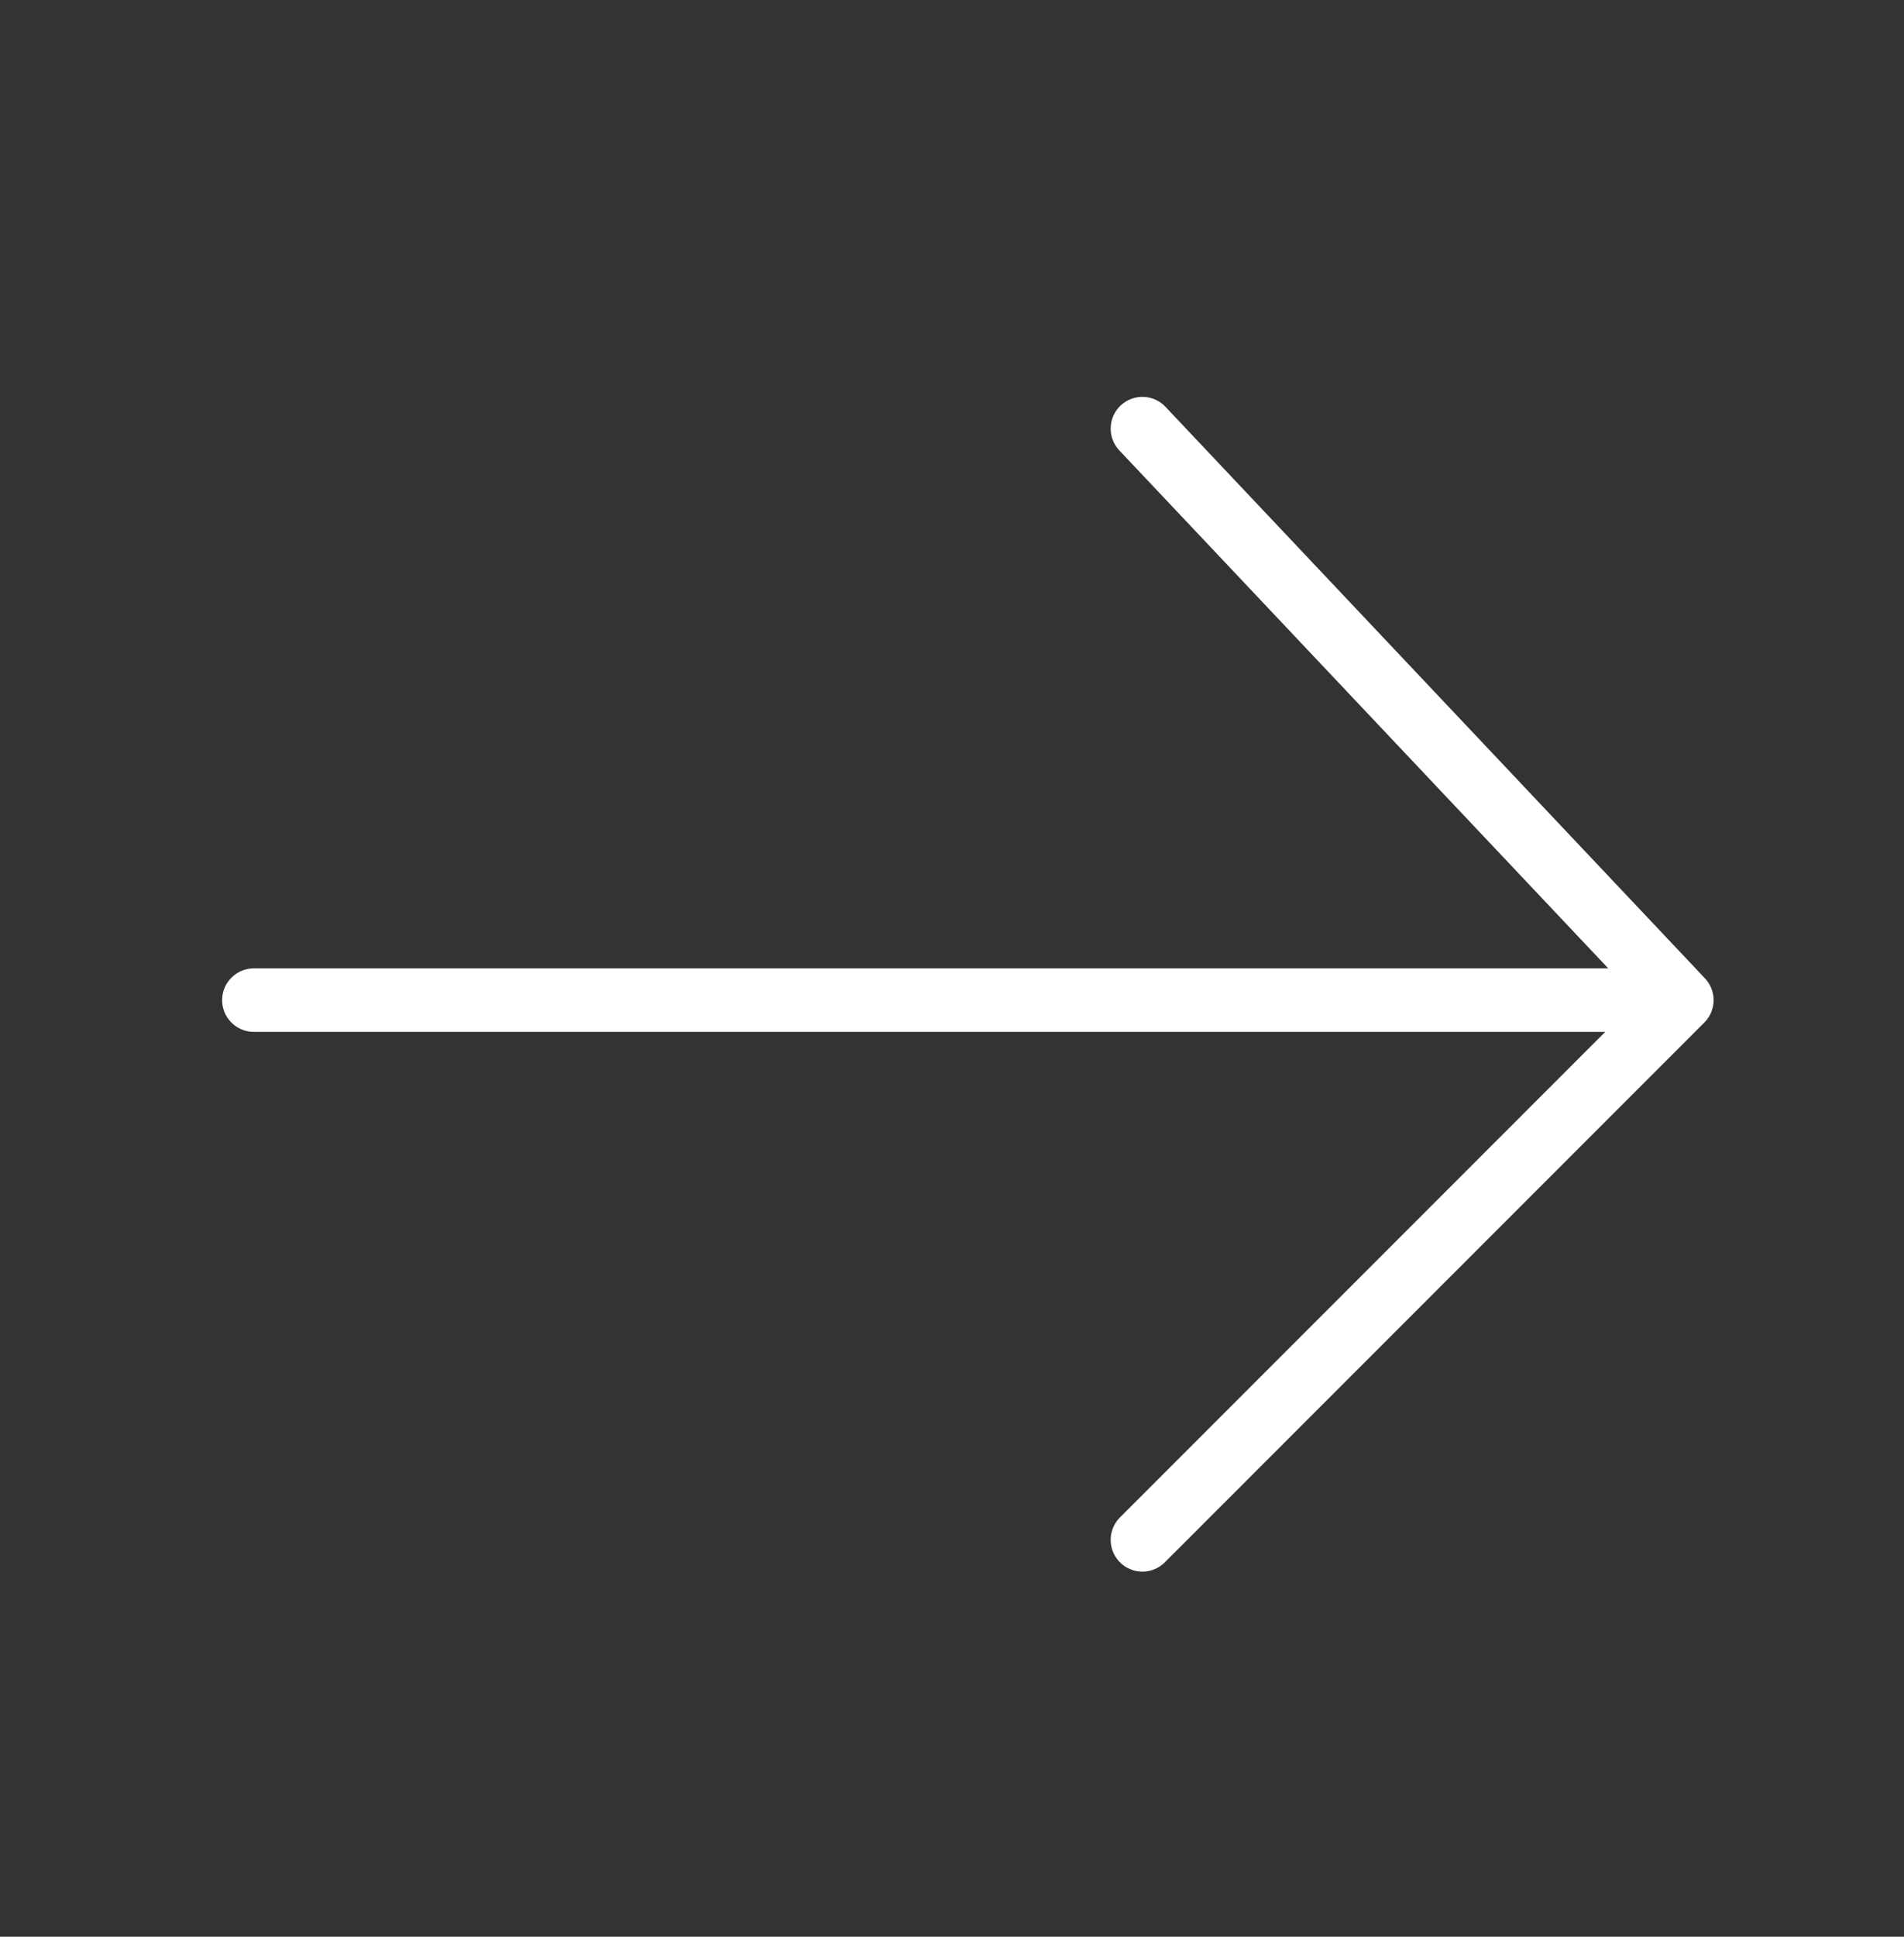 <svg width="60" height="61" viewBox="0 0 60 61" fill="none" xmlns="http://www.w3.org/2000/svg">
<rect x="0" y="0" width="60" height="61" fill="#333333" stroke="none"/>
<g id="heroicons-outline:arrow-right">
<path id="Vector" d="M36 13.5L53 31.5M53 31.5L36 48.5M53 31.5H8" stroke="white" stroke-width="2" stroke-linecap="round" stroke-linejoin="round"/>
</g>
</svg>

